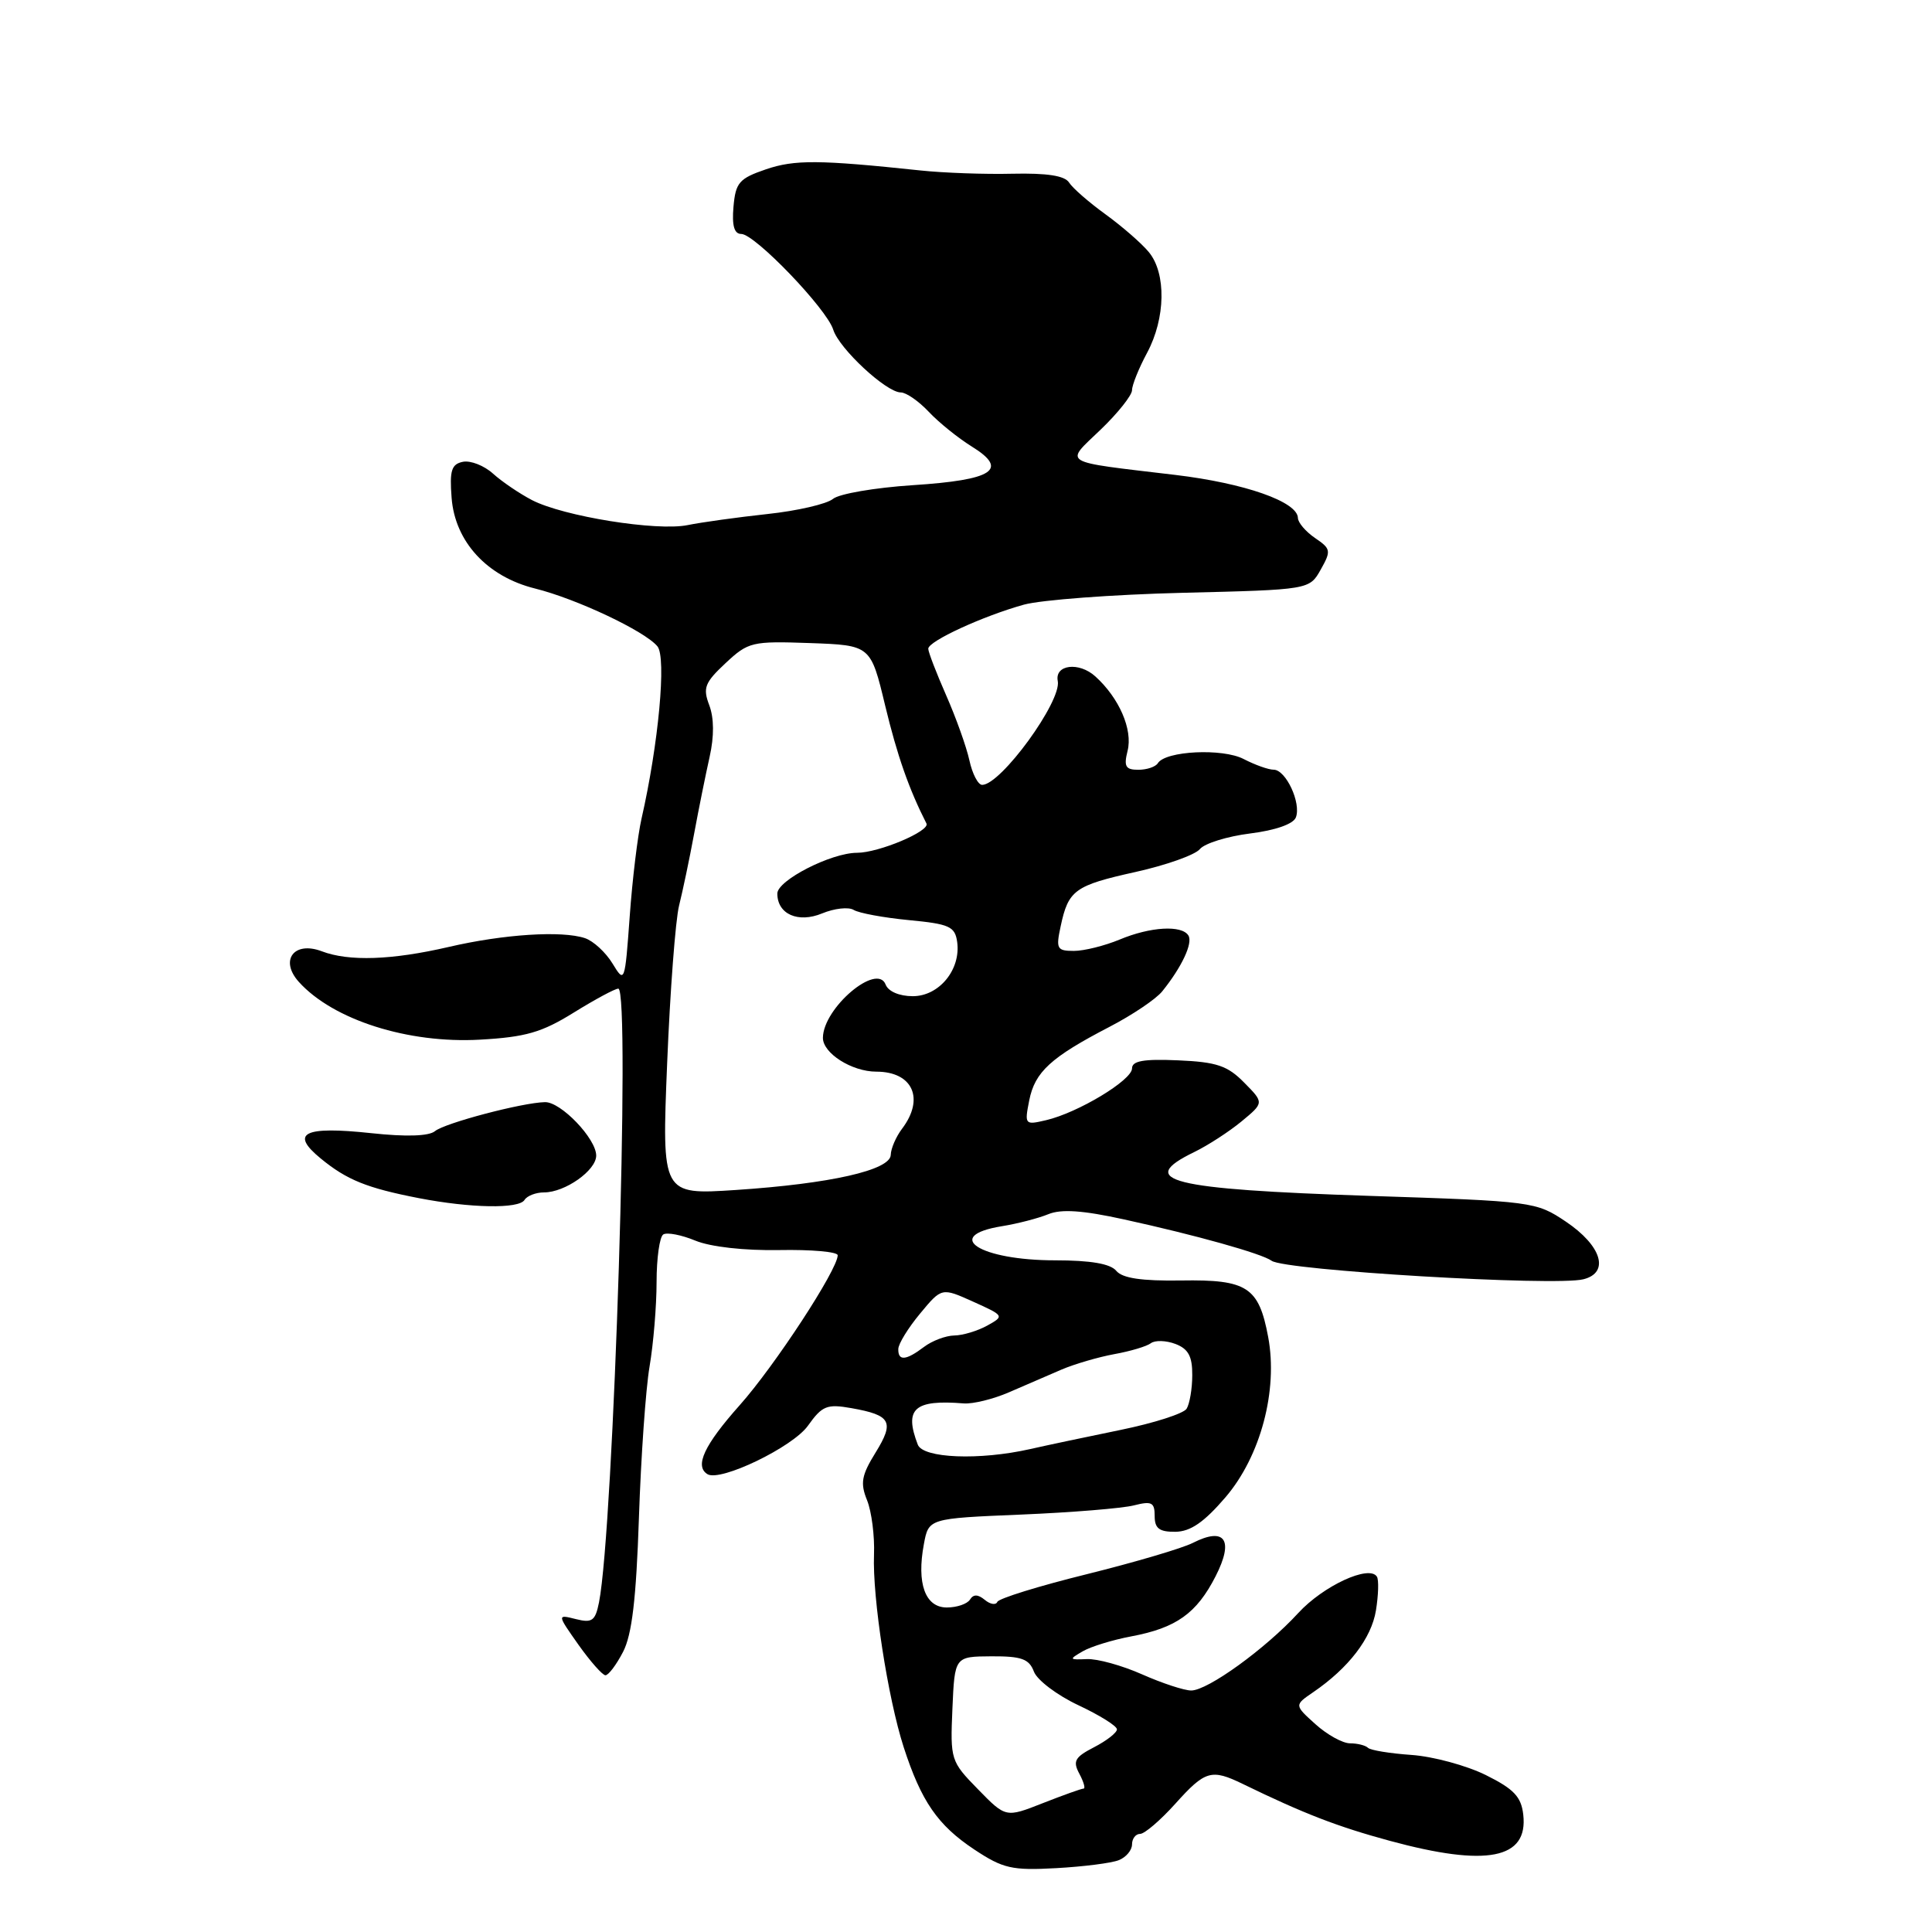<?xml version="1.0" encoding="UTF-8" standalone="no"?>
<!DOCTYPE svg PUBLIC "-//W3C//DTD SVG 1.1//EN" "http://www.w3.org/Graphics/SVG/1.1/DTD/svg11.dtd" >
<svg xmlns="http://www.w3.org/2000/svg" xmlns:xlink="http://www.w3.org/1999/xlink" version="1.1" viewBox="0 0 256 256">
 <g >
 <path fill="currentColor"
d=" M 148.25 246.48 C 149.21 246.10 150.00 245.16 150.00 244.39 C 150.00 243.63 150.48 243.00 151.07 243.00 C 151.66 243.00 153.76 241.20 155.74 239.00 C 159.69 234.60 160.51 234.36 164.67 236.38 C 172.75 240.31 177.19 242.03 184.16 243.92 C 197.02 247.41 202.51 246.33 201.84 240.45 C 201.57 238.08 200.60 237.05 196.87 235.20 C 194.32 233.94 189.90 232.74 187.04 232.54 C 184.19 232.34 181.58 231.92 181.26 231.59 C 180.93 231.27 179.87 231.00 178.89 231.00 C 177.91 231.00 175.85 229.86 174.31 228.47 C 171.50 225.94 171.50 225.94 174.00 224.23 C 178.70 221.02 181.72 217.08 182.32 213.39 C 182.65 211.35 182.71 209.34 182.45 208.92 C 181.45 207.30 175.35 210.12 172.03 213.73 C 167.67 218.48 160.03 224.00 157.84 224.00 C 156.92 224.00 153.99 223.04 151.33 221.86 C 148.67 220.68 145.38 219.77 144.00 219.84 C 141.66 219.94 141.62 219.88 143.46 218.81 C 144.54 218.18 147.44 217.29 149.89 216.83 C 155.86 215.71 158.56 213.79 161.08 208.85 C 163.53 204.05 162.32 202.28 158.06 204.44 C 156.65 205.16 150.32 207.02 144.00 208.59 C 137.68 210.15 132.34 211.80 132.15 212.26 C 131.96 212.71 131.21 212.59 130.49 211.99 C 129.58 211.24 128.98 211.23 128.53 211.95 C 128.17 212.53 126.79 213.00 125.46 213.00 C 122.59 213.00 121.44 209.82 122.42 204.60 C 123.05 201.20 123.05 201.20 135.28 200.69 C 142.00 200.41 148.74 199.86 150.25 199.47 C 152.61 198.87 153.00 199.07 153.00 200.88 C 153.00 202.53 153.61 202.99 155.75 202.97 C 157.76 202.94 159.55 201.70 162.39 198.39 C 167.04 192.95 169.36 184.23 168.04 177.16 C 166.80 170.53 165.26 169.53 156.52 169.67 C 151.26 169.75 148.72 169.37 147.91 168.39 C 147.13 167.45 144.52 167.00 139.81 167.00 C 129.85 167.00 124.81 163.77 132.75 162.48 C 134.81 162.15 137.58 161.43 138.90 160.89 C 140.62 160.18 143.48 160.38 148.90 161.57 C 158.50 163.67 167.20 166.11 168.50 167.06 C 170.23 168.33 206.05 170.46 209.81 169.51 C 213.32 168.63 212.23 165.06 207.48 161.87 C 203.53 159.22 203.13 159.17 181.48 158.46 C 154.98 157.58 150.43 156.45 158.25 152.65 C 160.04 151.78 162.85 149.96 164.50 148.60 C 167.50 146.12 167.50 146.12 164.86 143.45 C 162.66 141.21 161.22 140.72 156.11 140.50 C 151.53 140.30 150.00 140.57 150.00 141.57 C 150.00 143.13 142.83 147.45 138.61 148.43 C 135.80 149.09 135.74 149.03 136.38 145.80 C 137.13 142.03 139.24 140.10 147.00 136.07 C 150.03 134.50 153.18 132.38 154.00 131.36 C 156.59 128.15 158.09 124.96 157.47 123.96 C 156.60 122.55 152.43 122.79 148.35 124.50 C 146.37 125.32 143.65 126.00 142.30 126.00 C 140.05 126.00 139.90 125.72 140.54 122.75 C 141.56 117.94 142.40 117.33 150.47 115.54 C 154.52 114.64 158.36 113.28 158.99 112.51 C 159.62 111.75 162.62 110.82 165.65 110.44 C 169.01 110.02 171.37 109.19 171.71 108.31 C 172.44 106.41 170.39 102.00 168.77 101.99 C 168.07 101.99 166.29 101.35 164.80 100.58 C 162.01 99.12 154.43 99.49 153.42 101.13 C 153.12 101.61 151.96 102.00 150.83 102.00 C 149.14 102.00 148.89 101.56 149.41 99.49 C 150.12 96.68 148.30 92.49 145.14 89.63 C 142.97 87.66 139.73 88.06 140.16 90.24 C 140.69 92.92 132.62 104.00 130.14 104.00 C 129.60 104.00 128.84 102.54 128.45 100.75 C 128.06 98.96 126.67 95.08 125.37 92.13 C 124.07 89.17 123.00 86.40 123.00 85.96 C 123.00 84.96 130.24 81.63 135.67 80.12 C 137.96 79.49 147.41 78.78 156.67 78.55 C 173.50 78.14 173.50 78.14 175.00 75.48 C 176.40 72.99 176.36 72.72 174.25 71.29 C 173.01 70.44 171.99 69.25 171.98 68.63 C 171.93 66.48 164.94 64.03 155.74 62.93 C 140.29 61.09 141.04 61.54 145.86 56.91 C 148.14 54.72 150.00 52.37 150.00 51.70 C 150.00 51.02 150.90 48.79 152.00 46.74 C 154.45 42.17 154.55 36.22 152.23 33.41 C 151.28 32.25 148.70 30.01 146.50 28.41 C 144.30 26.82 142.12 24.92 141.66 24.19 C 141.09 23.28 138.74 22.92 134.16 23.02 C 130.50 23.11 125.03 22.91 122.00 22.59 C 108.49 21.16 105.29 21.14 101.48 22.44 C 97.94 23.65 97.47 24.20 97.19 27.40 C 96.97 29.90 97.29 31.00 98.22 31.00 C 100.02 31.00 109.55 40.92 110.41 43.69 C 111.20 46.20 117.44 52.00 119.36 52.00 C 120.07 52.00 121.73 53.15 123.06 54.56 C 124.38 55.97 126.95 58.04 128.77 59.17 C 133.72 62.23 131.62 63.60 120.93 64.29 C 115.93 64.62 111.18 65.43 110.37 66.11 C 109.56 66.78 105.65 67.69 101.70 68.11 C 97.74 68.54 92.97 69.20 91.11 69.58 C 87.02 70.41 74.66 68.42 70.50 66.27 C 68.85 65.41 66.53 63.84 65.34 62.77 C 64.15 61.69 62.35 60.99 61.34 61.19 C 59.82 61.50 59.56 62.34 59.84 65.96 C 60.28 71.77 64.54 76.40 70.89 77.98 C 76.40 79.35 85.44 83.62 87.11 85.64 C 88.33 87.10 87.26 98.60 85.00 108.50 C 84.50 110.70 83.79 116.52 83.44 121.43 C 82.80 130.23 82.77 130.32 81.16 127.67 C 80.26 126.19 78.62 124.68 77.51 124.31 C 74.45 123.29 66.74 123.78 59.44 125.48 C 51.92 127.22 46.23 127.42 42.64 126.05 C 38.95 124.65 37.01 127.25 39.61 130.12 C 44.15 135.14 54.07 138.30 63.60 137.76 C 69.66 137.42 71.80 136.80 76.03 134.17 C 78.84 132.43 81.49 131.00 81.93 131.00 C 83.57 131.00 81.32 202.49 79.37 212.33 C 78.88 214.77 78.46 215.08 76.31 214.54 C 73.81 213.91 73.81 213.91 76.65 217.94 C 78.22 220.15 79.83 221.97 80.22 221.98 C 80.62 221.99 81.67 220.60 82.56 218.88 C 83.74 216.60 84.30 211.87 84.66 201.13 C 84.93 193.09 85.56 184.05 86.07 181.07 C 86.58 178.08 87.00 173.04 87.00 169.88 C 87.00 166.71 87.40 163.87 87.89 163.57 C 88.39 163.26 90.30 163.63 92.14 164.39 C 94.15 165.22 98.63 165.72 103.25 165.64 C 107.51 165.56 111.00 165.87 111.00 166.33 C 111.00 168.22 102.66 180.98 98.01 186.20 C 93.31 191.48 92.00 194.28 93.75 195.34 C 95.46 196.37 105.04 191.75 107.06 188.91 C 108.95 186.26 109.57 186.01 112.84 186.59 C 118.07 187.52 118.54 188.39 116.02 192.47 C 114.15 195.49 113.97 196.52 114.89 198.79 C 115.49 200.28 115.91 203.53 115.81 206.00 C 115.59 211.70 117.64 224.99 119.74 231.50 C 122.07 238.69 124.25 241.85 129.10 245.07 C 132.92 247.60 134.09 247.86 139.94 247.54 C 143.55 247.34 147.29 246.87 148.25 246.48 Z  M 69.50 159.00 C 69.84 158.45 71.01 158.00 72.09 158.00 C 74.87 158.00 79.00 155.09 79.00 153.12 C 79.00 150.88 74.32 145.99 72.21 146.04 C 69.20 146.10 58.94 148.81 57.64 149.88 C 56.84 150.55 53.83 150.65 49.20 150.15 C 40.24 149.19 38.38 150.13 42.49 153.50 C 45.96 156.35 48.61 157.42 55.50 158.76 C 62.38 160.09 68.76 160.20 69.50 159.00 Z  M 129.59 237.09 C 125.97 233.39 125.91 233.18 126.20 226.41 C 126.50 219.50 126.50 219.50 131.36 219.47 C 135.36 219.45 136.36 219.81 137.00 221.50 C 137.43 222.63 140.08 224.63 142.89 225.95 C 145.70 227.27 148.00 228.70 148.00 229.15 C 148.00 229.59 146.64 230.65 144.98 231.51 C 142.42 232.83 142.12 233.36 143.02 235.03 C 143.60 236.12 143.85 237.00 143.57 237.00 C 143.30 237.00 140.87 237.87 138.17 238.93 C 133.27 240.86 133.27 240.86 129.59 237.09 Z  M 121.61 191.42 C 119.78 186.65 121.14 185.43 127.71 185.96 C 128.92 186.05 131.62 185.39 133.71 184.48 C 135.79 183.58 138.92 182.22 140.65 181.48 C 142.38 180.74 145.53 179.82 147.65 179.43 C 149.77 179.05 151.95 178.40 152.50 177.98 C 153.05 177.57 154.51 177.61 155.75 178.08 C 157.46 178.73 158.00 179.73 157.98 182.22 C 157.98 184.02 157.63 186.03 157.23 186.67 C 156.82 187.31 152.89 188.57 148.49 189.47 C 144.10 190.37 138.70 191.51 136.50 192.01 C 129.77 193.53 122.30 193.23 121.61 191.42 Z  M 119.03 178.75 C 119.04 178.06 120.34 175.95 121.92 174.05 C 124.78 170.60 124.78 170.60 128.95 172.48 C 133.08 174.34 133.10 174.38 130.81 175.65 C 129.54 176.35 127.57 176.95 126.44 176.96 C 125.31 176.98 123.51 177.66 122.44 178.47 C 120.04 180.29 118.99 180.37 119.03 178.75 Z  M 88.40 140.91 C 88.79 131.33 89.50 121.92 89.98 120.00 C 90.46 118.08 91.36 113.80 91.97 110.50 C 92.58 107.20 93.51 102.60 94.03 100.28 C 94.64 97.56 94.62 95.14 93.98 93.44 C 93.11 91.15 93.38 90.45 96.14 87.87 C 99.16 85.05 99.63 84.94 107.33 85.21 C 115.37 85.50 115.37 85.50 117.29 93.50 C 118.89 100.14 120.44 104.56 122.76 109.12 C 123.27 110.12 116.43 113.00 113.56 113.00 C 110.13 113.00 103.00 116.65 103.00 118.40 C 103.00 121.13 105.75 122.35 108.94 121.03 C 110.56 120.36 112.44 120.15 113.12 120.57 C 113.80 120.99 117.09 121.60 120.43 121.92 C 125.80 122.43 126.54 122.76 126.83 124.81 C 127.34 128.46 124.45 132.00 120.95 132.00 C 119.16 132.00 117.70 131.37 117.35 130.46 C 116.22 127.51 109.09 133.55 109.04 137.50 C 109.01 139.55 112.87 142.00 116.12 142.00 C 120.94 142.00 122.55 145.57 119.53 149.56 C 118.72 150.63 118.05 152.19 118.03 153.02 C 117.99 155.05 110.03 156.85 97.49 157.68 C 87.69 158.32 87.69 158.32 88.40 140.91 Z "/>
</g>
</svg>